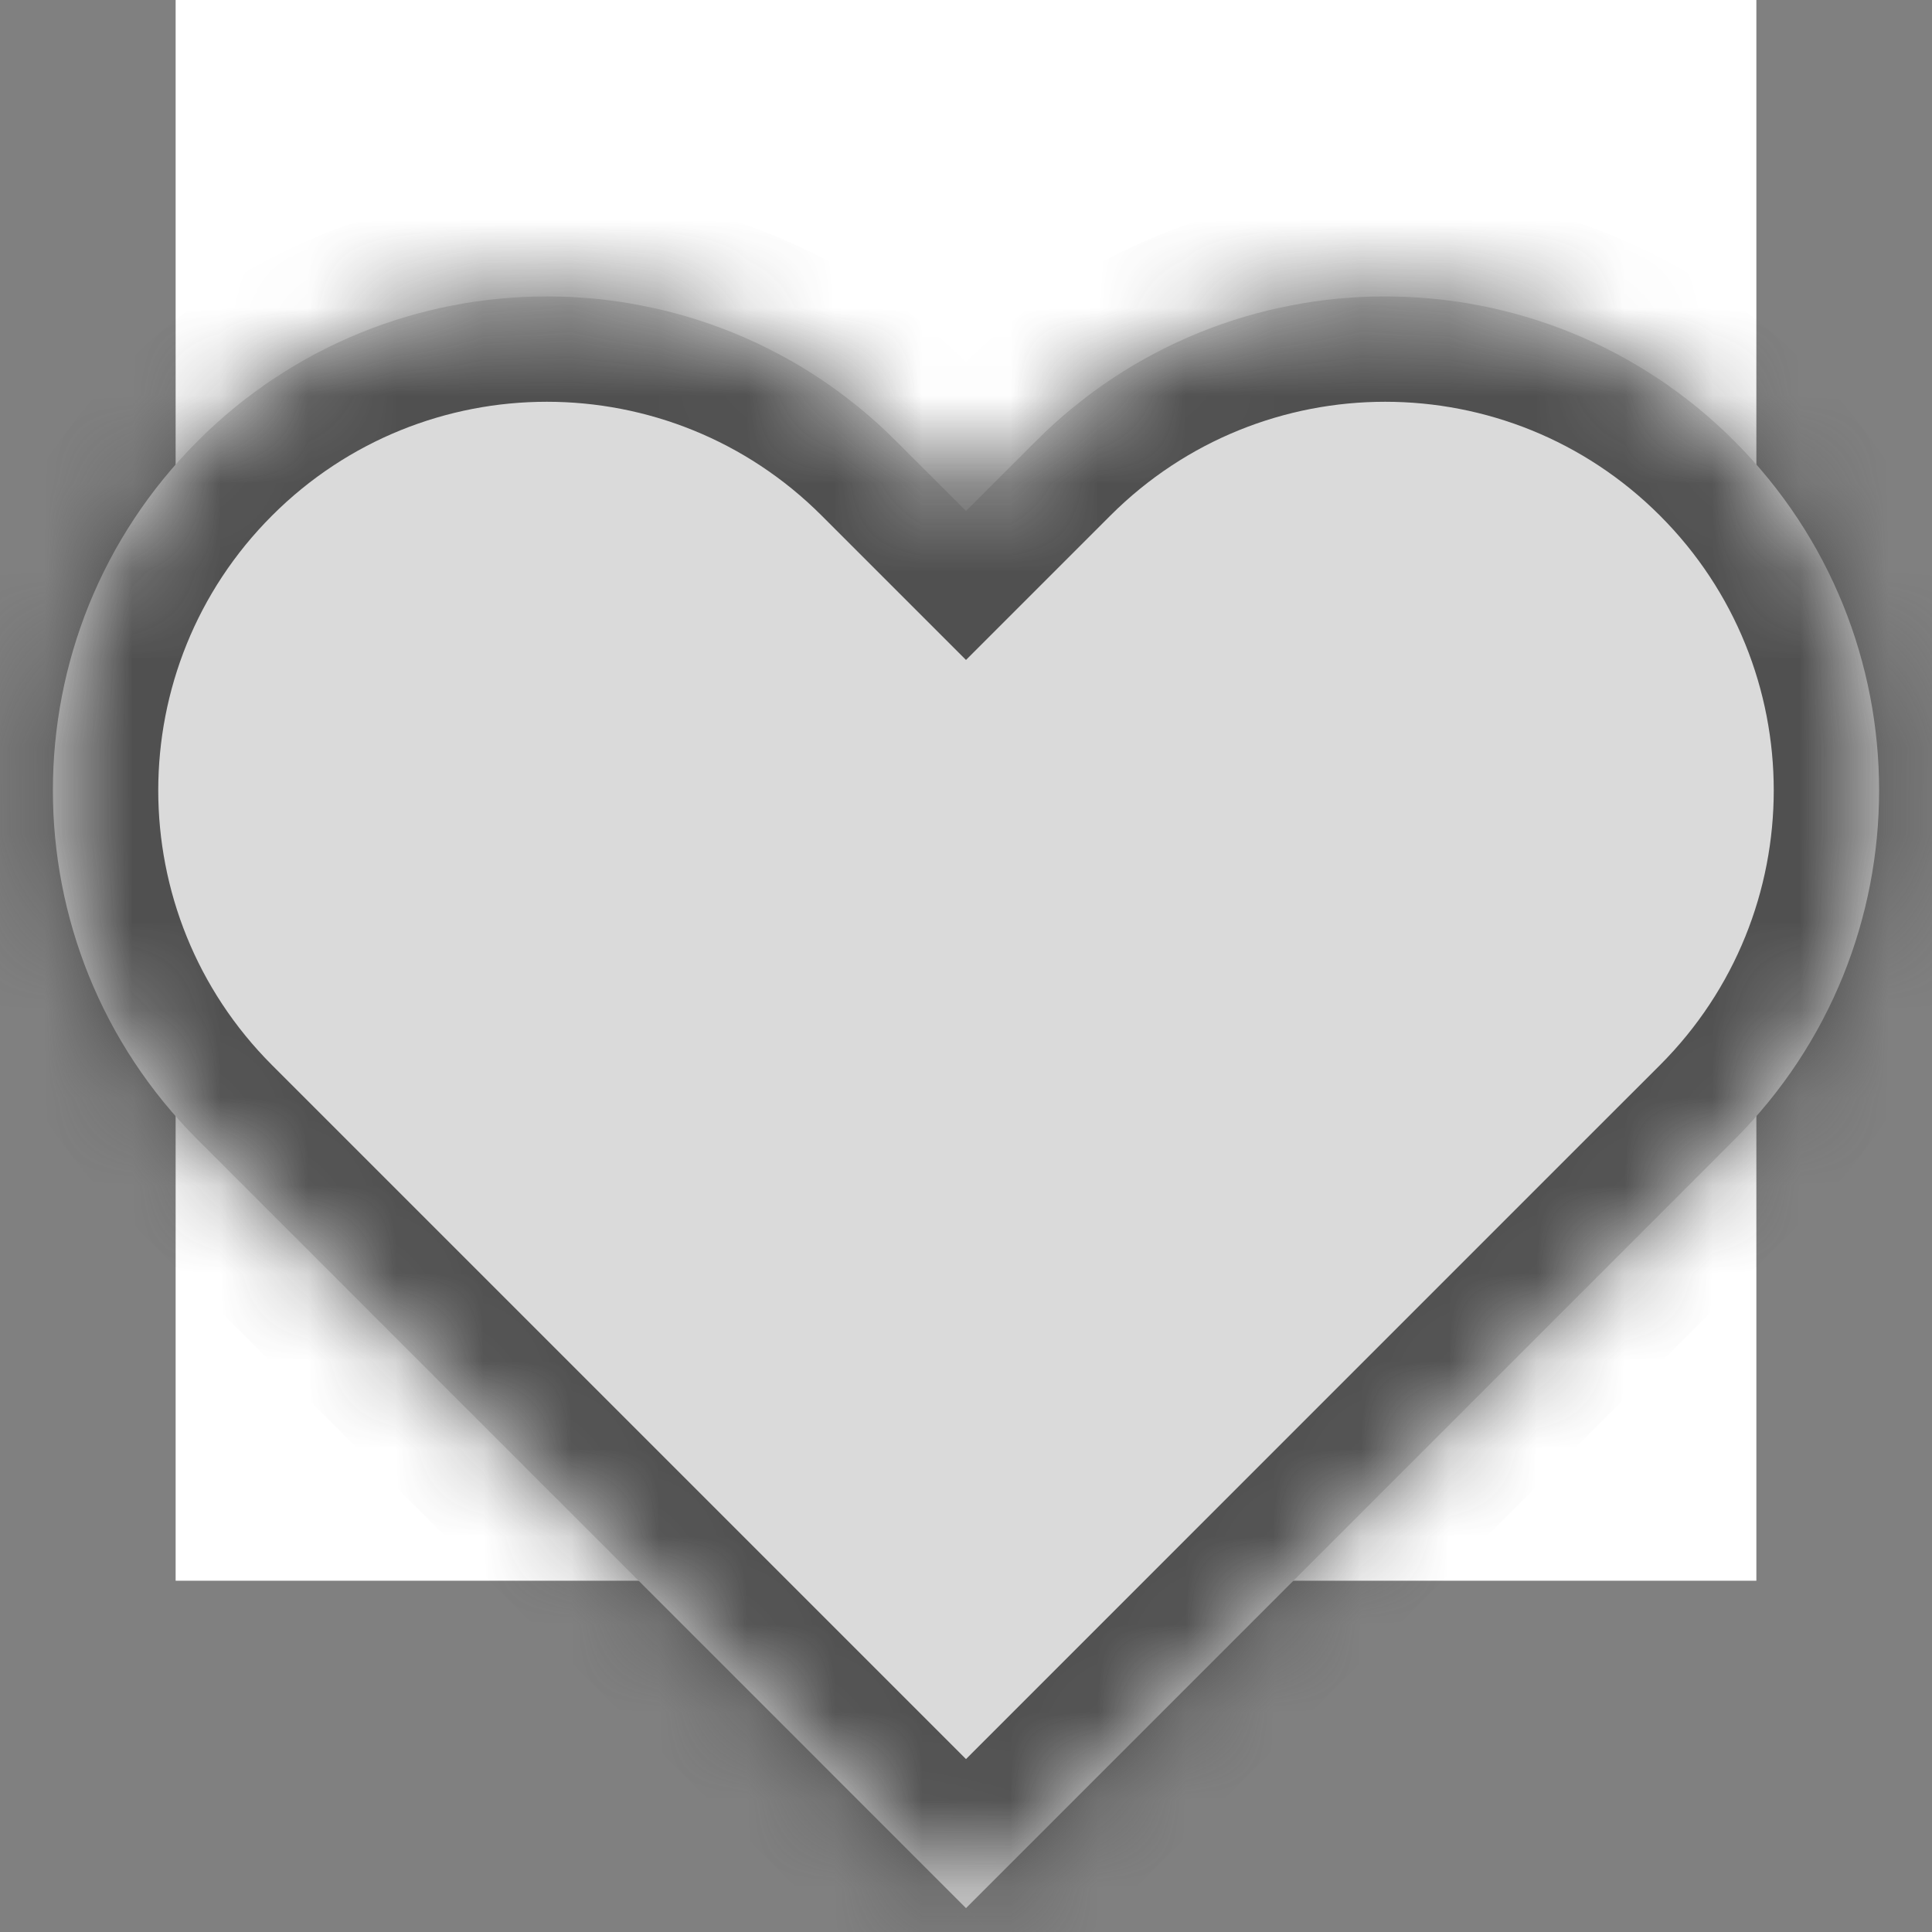 <svg viewBox="0 0 22 22" fill="none" xmlns="http://www.w3.org/2000/svg">
<rect x="0" y="0" width="22" height="22" fill="#808080" stroke="none"/>
<rect width="18" height="18" transform="translate(2)" fill="white"/>
<mask id="path-1-inside-1_586_304" fill="white">
<path fill-rule="evenodd" clip-rule="evenodd" d="M2.25 12.977L11 21.728L18.955 13.773L18.955 13.773L19.75 12.977C21.947 10.781 21.947 7.219 19.75 5.023C17.554 2.826 13.992 2.826 11.796 5.023L11 5.818L10.204 5.023C8.008 2.826 4.446 2.826 2.25 5.023C0.053 7.219 0.053 10.781 2.25 12.977Z"/>
</mask>
<path fill-rule="evenodd" clip-rule="evenodd" d="M2.25 12.977L11 21.728L18.955 13.773L18.955 13.773L19.75 12.977C21.947 10.781 21.947 7.219 19.75 5.023C17.554 2.826 13.992 2.826 11.796 5.023L11 5.818L10.204 5.023C8.008 2.826 4.446 2.826 2.25 5.023C0.053 7.219 0.053 10.781 2.25 12.977Z" fill="#DADADA"/>
<path d="M11 21.728L10.152 22.576L11 23.425L11.848 22.576L11 21.728ZM2.25 12.977L3.098 12.129L2.25 12.977ZM18.955 13.773L19.803 14.621L20.652 13.773L19.803 12.924L18.955 13.773ZM18.955 13.773L18.106 12.924L17.258 13.773L18.106 14.621L18.955 13.773ZM11 5.818L10.152 6.667L11 7.515L11.848 6.667L11 5.818ZM10.204 5.023L11.053 4.174L10.204 5.023ZM2.25 5.023L1.401 4.174L2.25 5.023ZM11.848 20.879L3.098 12.129L1.401 13.826L10.152 22.576L11.848 20.879ZM18.106 12.924L10.152 20.879L11.848 22.576L19.803 14.621L18.106 12.924ZM18.106 14.621L18.106 14.621L19.803 12.924L19.803 12.924L18.106 14.621ZM18.902 12.129L18.106 12.924L19.803 14.621L20.599 13.826L18.902 12.129ZM18.902 5.871C20.63 7.599 20.63 10.401 18.902 12.129L20.599 13.826C23.264 11.161 23.264 6.839 20.599 4.174L18.902 5.871ZM12.644 5.871C14.372 4.143 17.174 4.143 18.902 5.871L20.599 4.174C17.934 1.509 13.612 1.509 10.947 4.174L12.644 5.871ZM11.848 6.667L12.644 5.871L10.947 4.174L10.152 4.969L11.848 6.667ZM9.356 5.871L10.152 6.667L11.848 4.969L11.053 4.174L9.356 5.871ZM3.098 5.871C4.826 4.143 7.628 4.143 9.356 5.871L11.053 4.174C8.388 1.509 4.066 1.509 1.401 4.174L3.098 5.871ZM3.098 12.129C1.37 10.401 1.37 7.599 3.098 5.871L1.401 4.174C-1.264 6.839 -1.264 11.161 1.401 13.826L3.098 12.129Z" fill="#424242" fill-opacity="0.9" mask="url(#path-1-inside-1_586_304)"/>
</svg>
